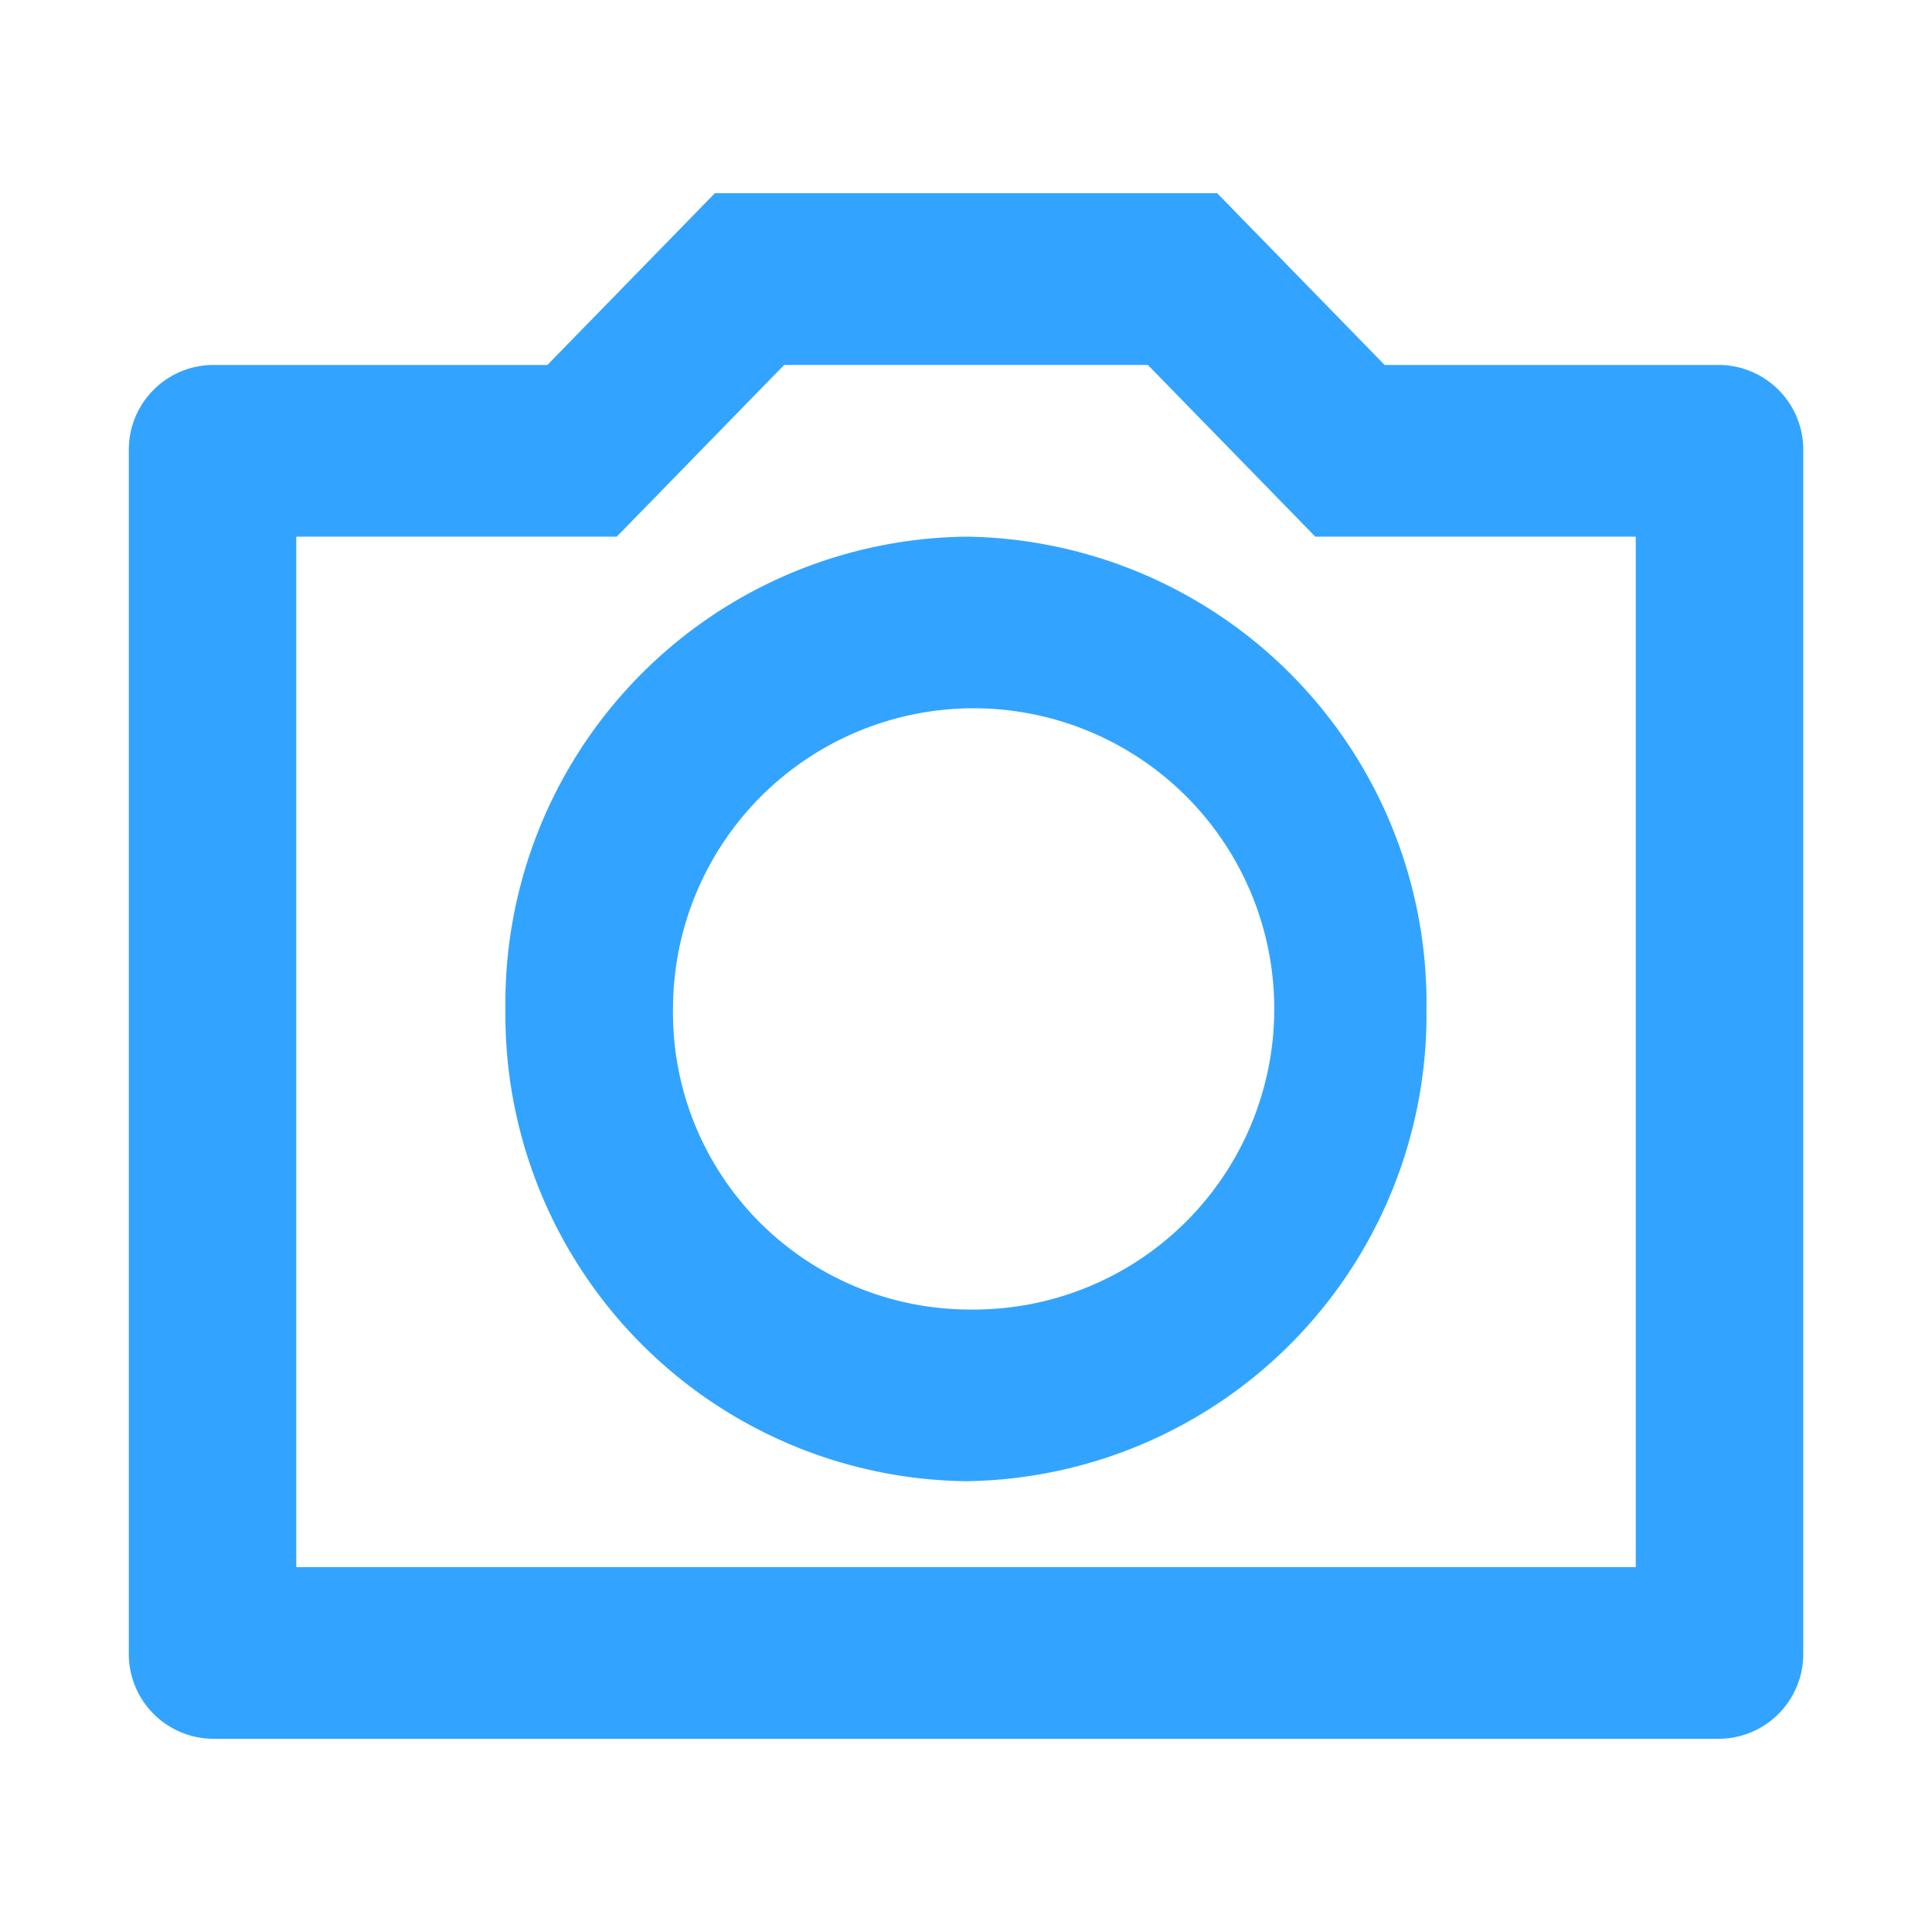 <svg id="Group_13661" data-name="Group 13661" xmlns="http://www.w3.org/2000/svg" width="73.358" height="73.358" viewBox="0 0 73.358 73.358">
  <path id="Path_68522" data-name="Path 68522" d="M0,0H73.358V73.358H0Z" fill="none"/>
  <path id="Path_68523" data-name="Path 68523" d="M26.884,9.521l-6.358,6.521H8.358V55.166H59.219V16.041H47.051L40.693,9.521ZM24.252,3H43.325l6.358,6.521H62.4a3.22,3.22,0,0,1,3.179,3.26V58.426a3.22,3.22,0,0,1-3.179,3.26H5.179A3.22,3.22,0,0,1,2,58.426V12.781a3.22,3.22,0,0,1,3.179-3.26H17.894Zm9.537,48.905A17.712,17.712,0,0,1,16.3,33.973,17.712,17.712,0,0,1,33.789,16.041,17.712,17.712,0,0,1,51.272,33.973,17.712,17.712,0,0,1,33.789,51.905Zm0-6.521A11.415,11.415,0,1,0,22.663,33.973,11.271,11.271,0,0,0,33.789,45.385Z" transform="translate(2.891 4.336)" fill="#32a4ff"/>
</svg>
